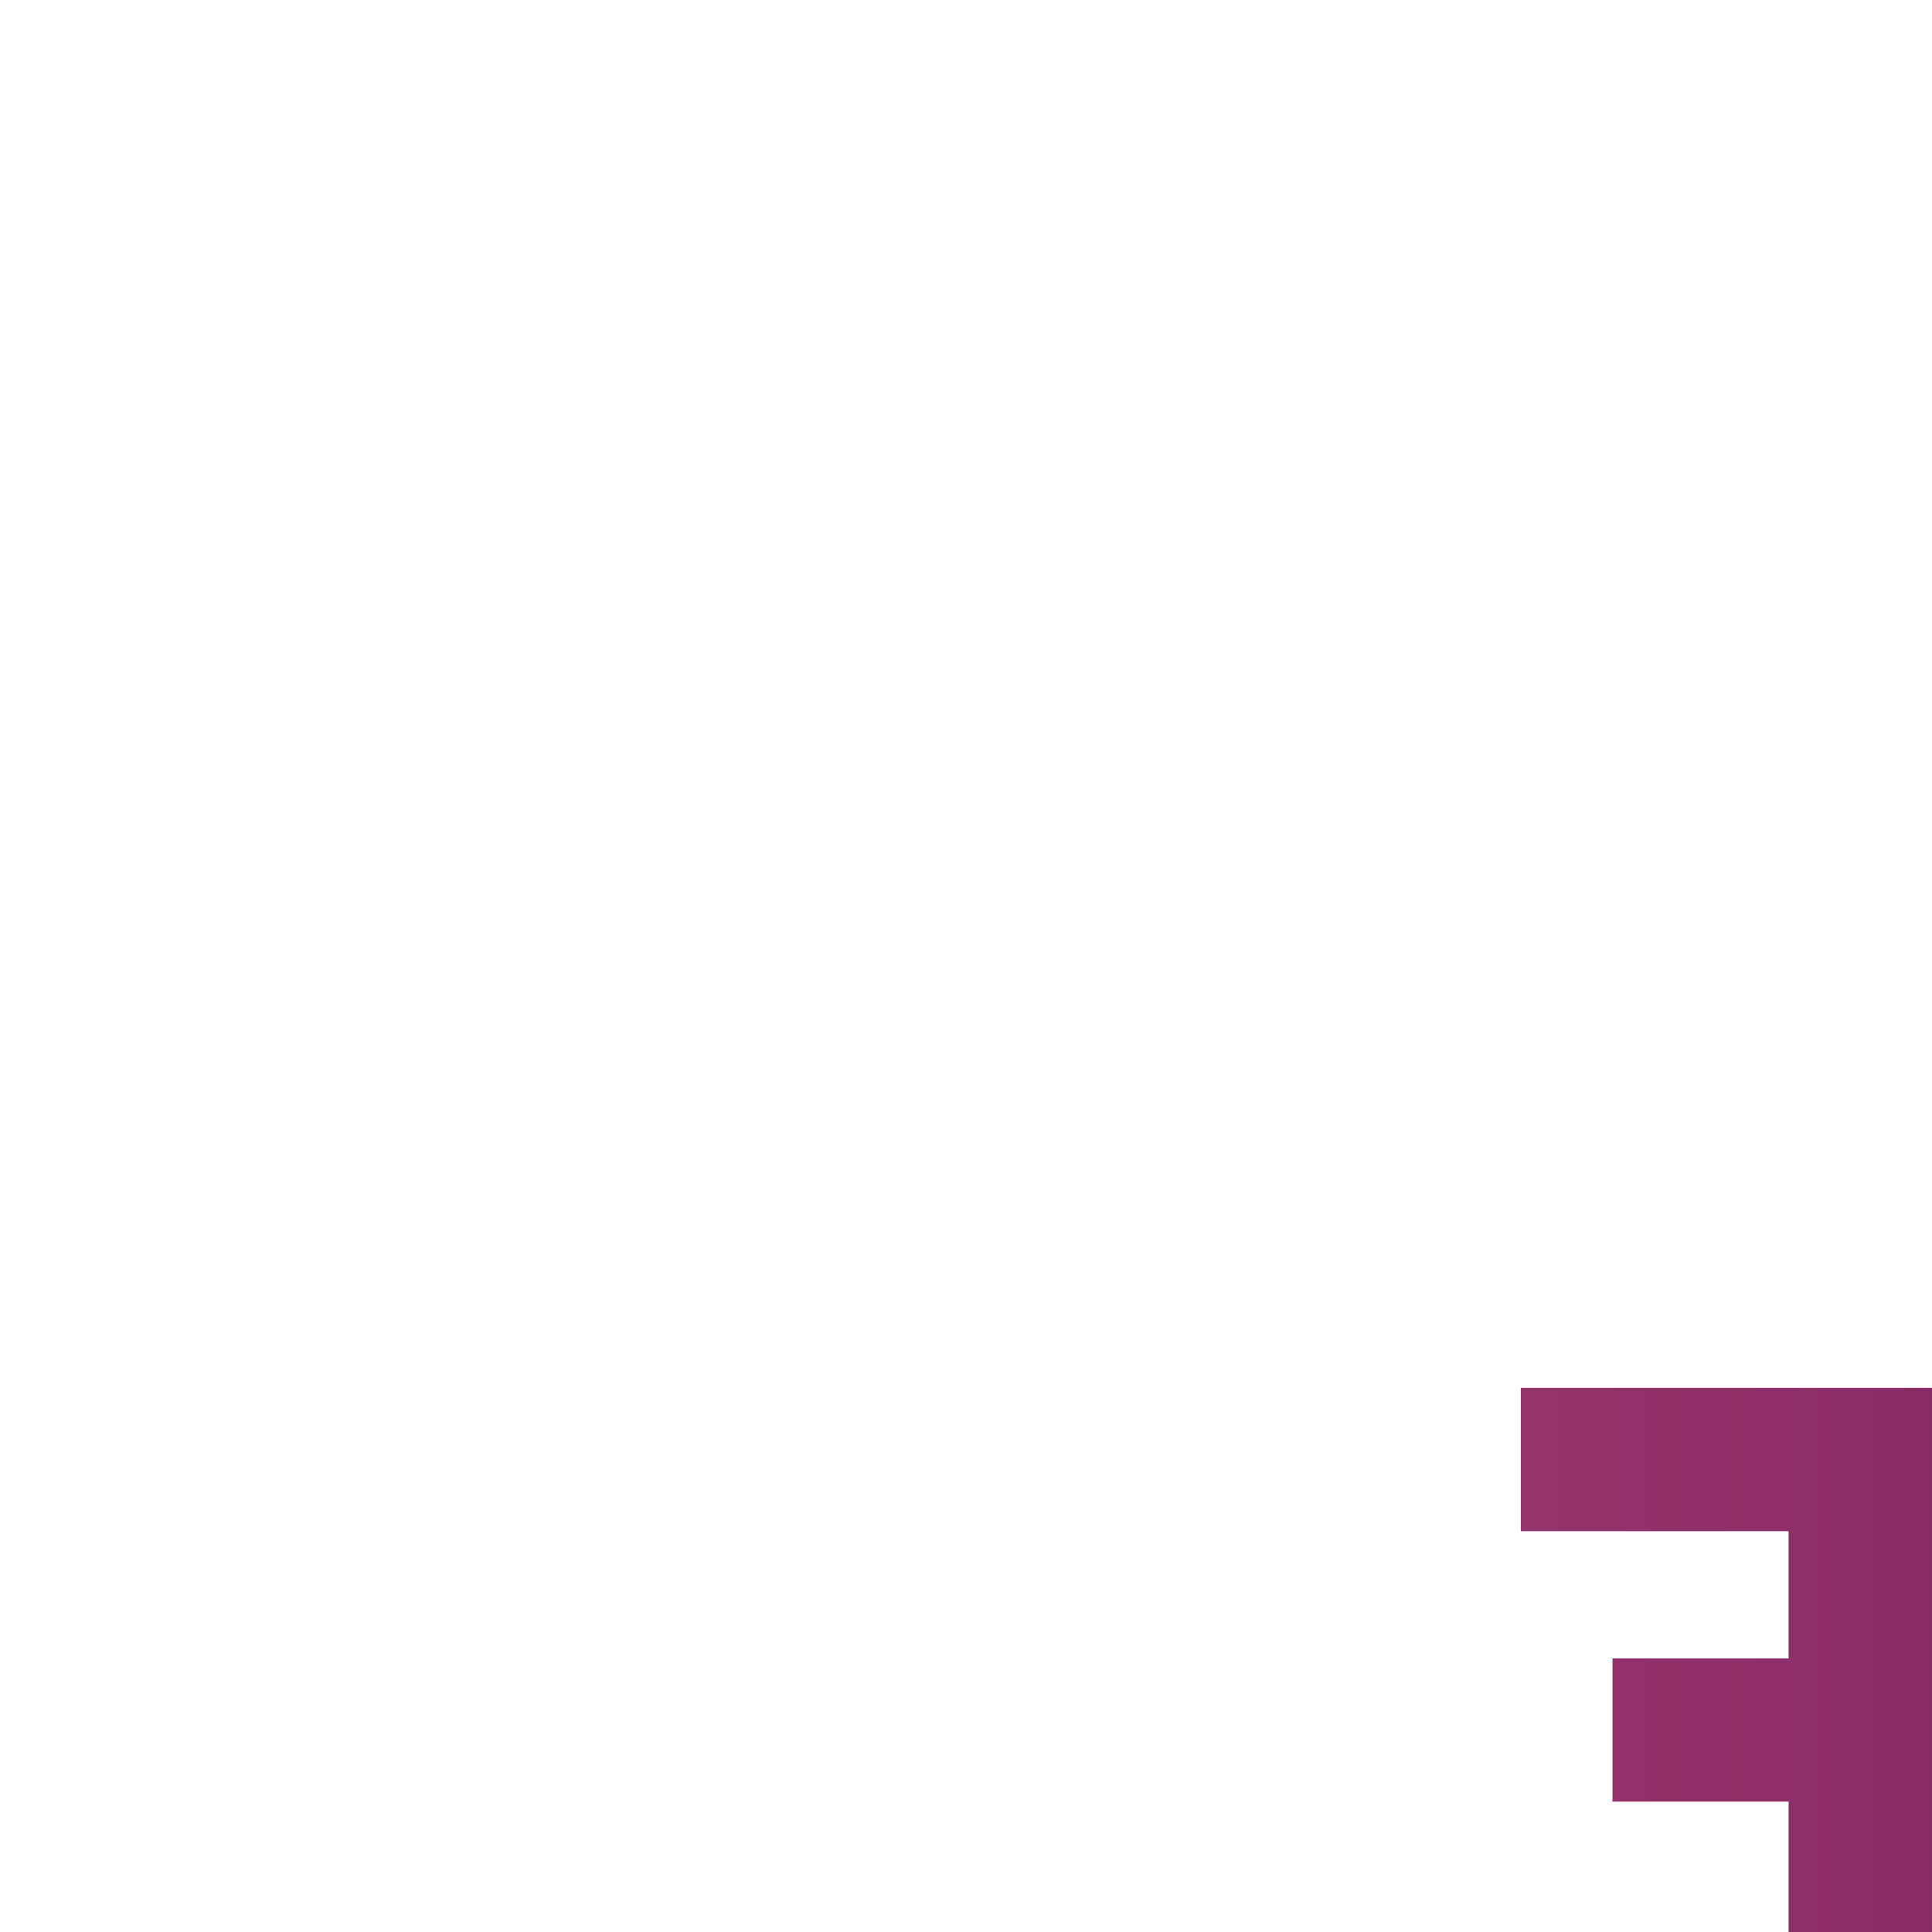 <?xml version="1.0" encoding="utf-8"?>
<!-- Generator: Adobe Illustrator 24.3.0, SVG Export Plug-In . SVG Version: 6.00 Build 0)  -->
<svg version="1.1" id="Layer_1" xmlns="http://www.w3.org/2000/svg" xmlns:xlink="http://www.w3.org/1999/xlink" x="0px"
	y="0px" viewBox="0 0 1038.8 1038.8" style="enable-background:new 0 0 2000 2000;" xml:space="preserve">
	<style type="text/css">
		.st0 {
			fill: url(#SVGID_1_);
		}
	</style>
	<linearGradient id="SVGID_1_" gradientUnits="userSpaceOnUse" x1="818.738" y1="999.93" x2="1183.783"
		y2="999.93">
		<stop offset="0" style="stop-color:#95336E" />
		<stop offset="0.481" style="stop-color:#8C2E6A" />
		<stop offset="1" style="stop-color:#7C2563" />
	</linearGradient>
	<polygon class="st0" points="1038.8,823.3 1038.8,891.7 1133.5,891.7 1133.5,968.7 1038.8,968.7 1038.8,1253.6 961.7,1253.6 
	961.7,968.7 867,968.7 867,891.7 961.7,891.7 961.7,823.3 817.7,823.3 817.7,746.2 1182.8,746.2 1182.8,823.3 " />
</svg>